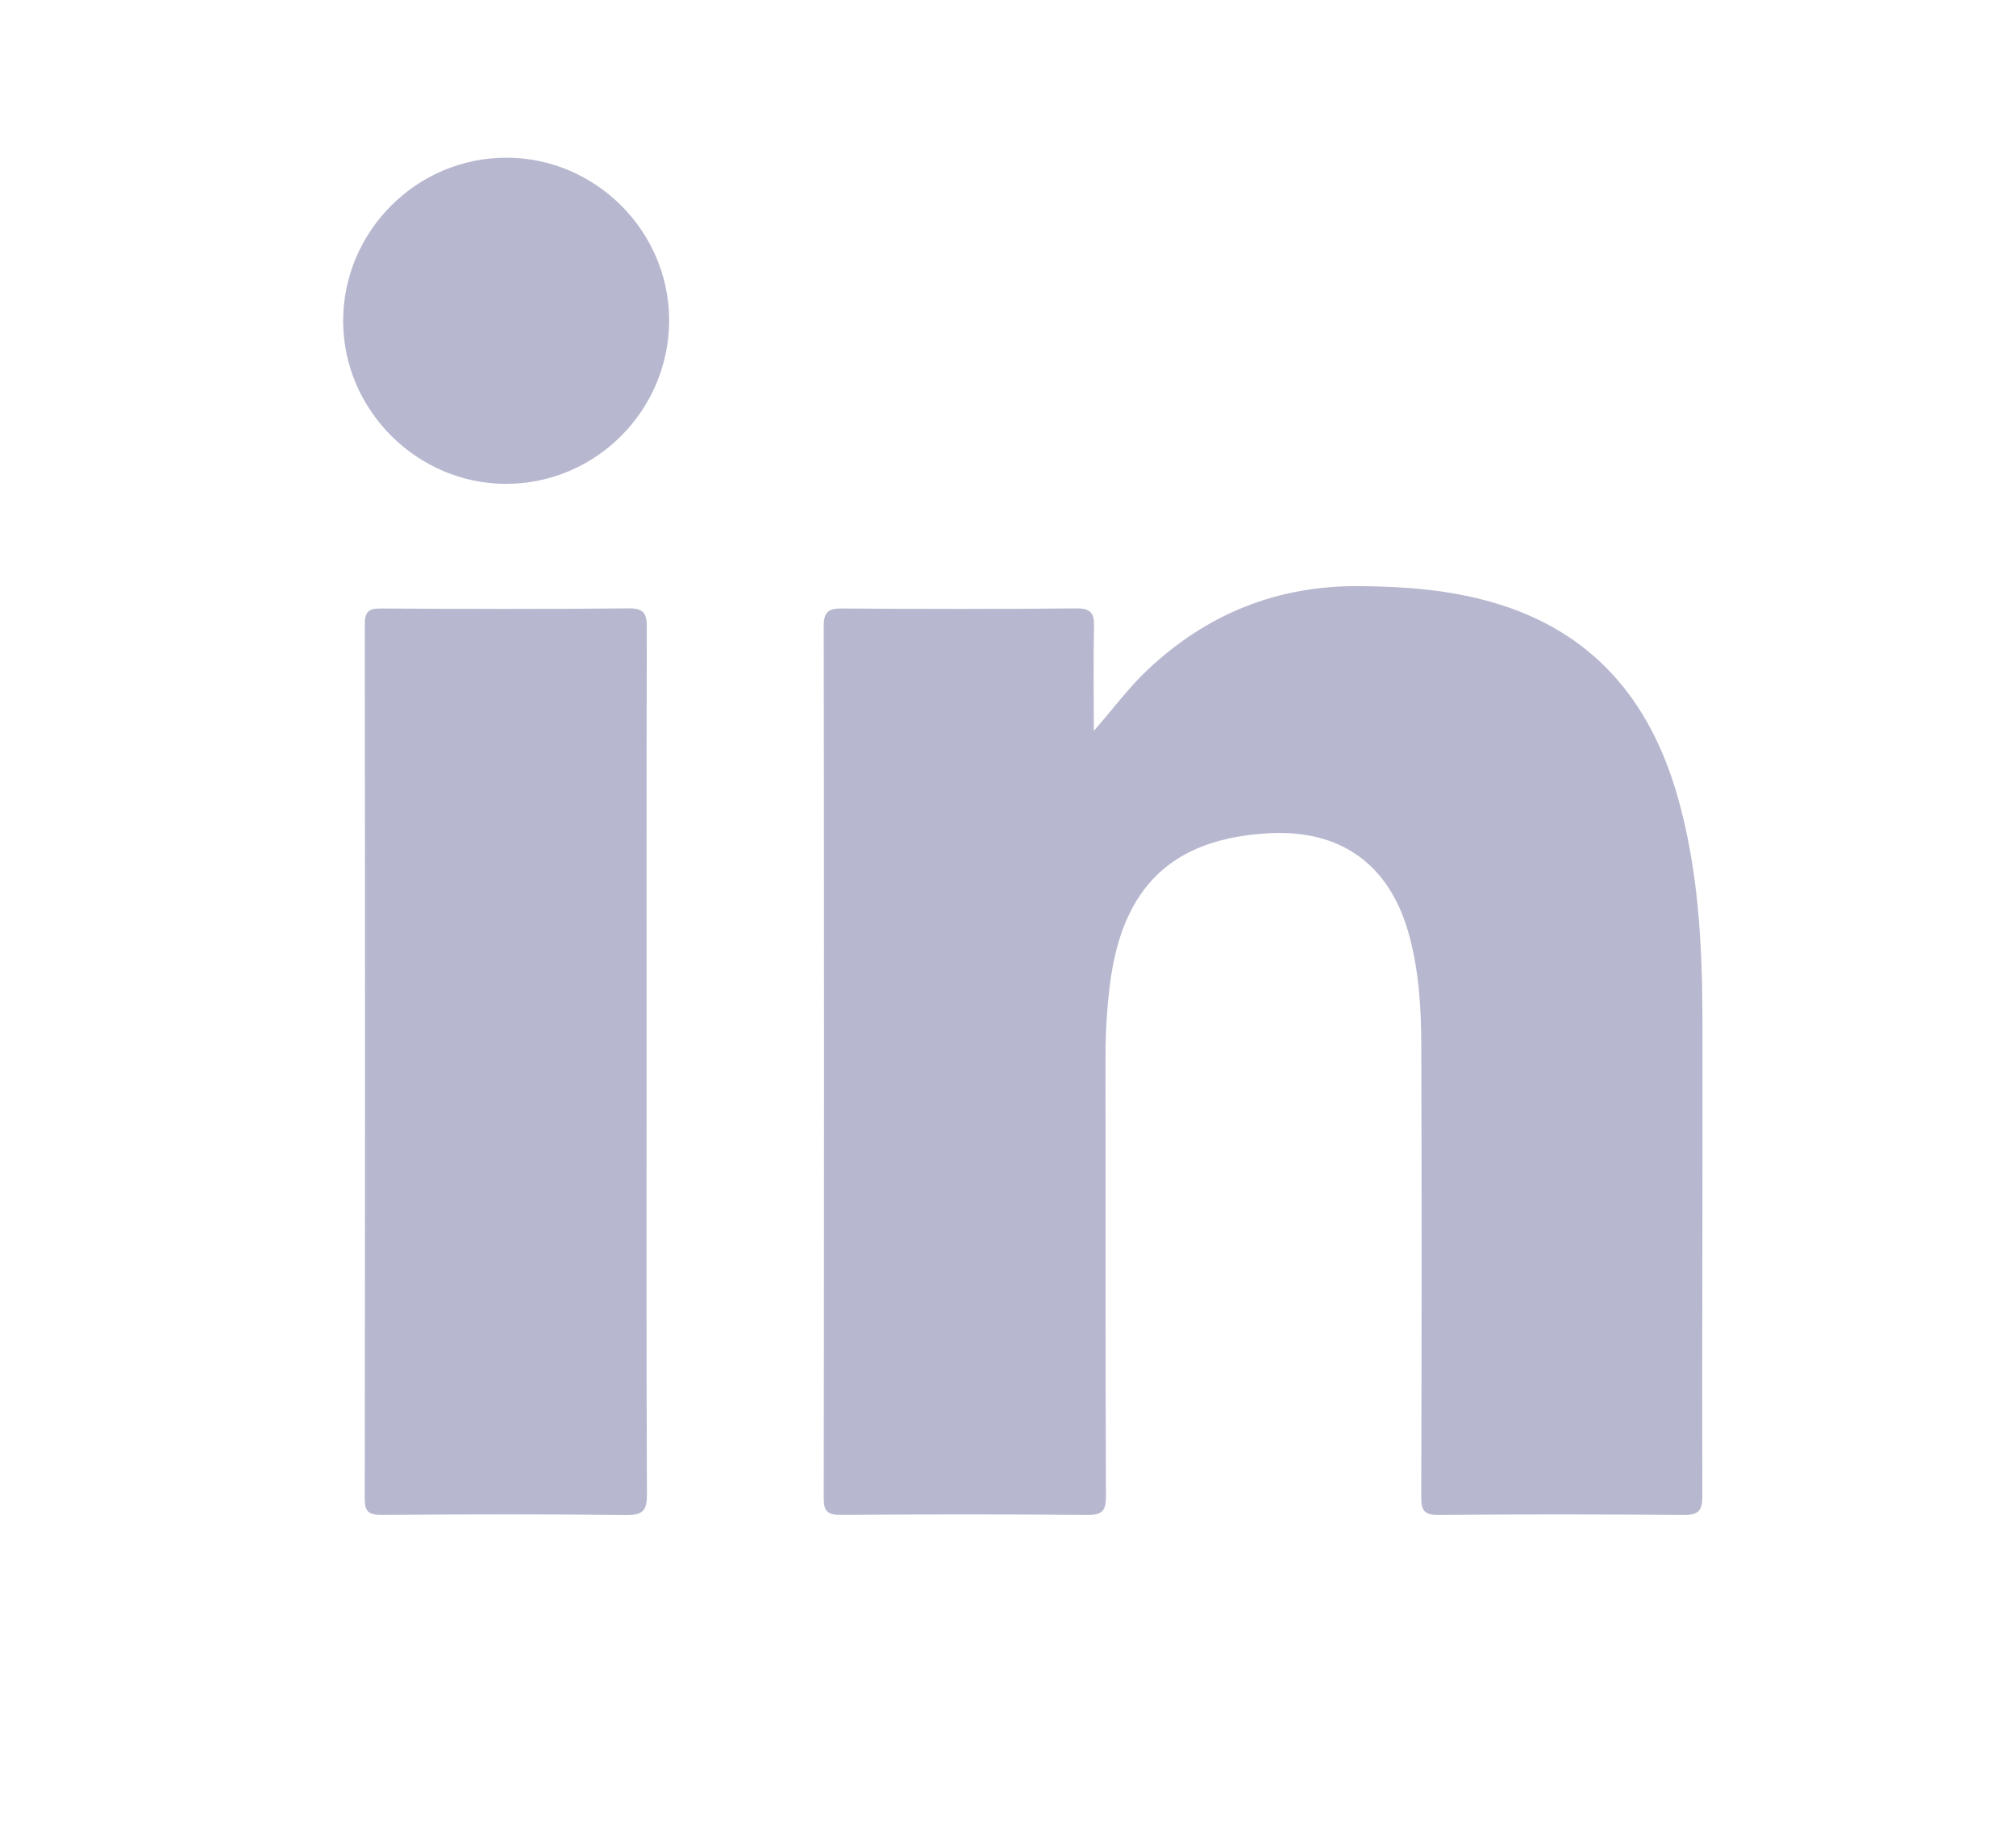 <svg width="47" height="43" viewBox="0 0 47 43" fill="none" xmlns="http://www.w3.org/2000/svg">
<mask id="mask0_106_433" style="mask-type:alpha" maskUnits="userSpaceOnUse" x="0" y="0" width="47" height="43">
<rect width="47" height="43" fill="#D9D9D9" fill-opacity="0.47"/>
</mask>
<g mask="url(#mask0_106_433)">
<path d="M25.501 17.041C25.939 16.546 26.301 16.045 26.753 15.62C28.14 14.31 29.781 13.651 31.695 13.666C32.747 13.675 33.788 13.752 34.802 14.046C37.122 14.717 38.472 16.317 39.115 18.588C39.598 20.291 39.687 22.039 39.69 23.792C39.696 27.49 39.679 31.189 39.687 34.889C39.687 35.234 39.59 35.326 39.25 35.323C37.347 35.308 35.443 35.306 33.54 35.323C33.206 35.326 33.132 35.222 33.134 34.906C33.144 31.386 33.147 27.867 33.135 24.347C33.132 23.465 33.076 22.584 32.83 21.726C32.374 20.145 31.246 19.341 29.593 19.428C27.337 19.547 26.162 20.667 25.875 22.964C25.806 23.514 25.774 24.063 25.774 24.615C25.777 28.038 25.771 31.461 25.783 34.884C25.785 35.225 25.699 35.326 25.351 35.323C23.434 35.306 21.517 35.308 19.6 35.322C19.293 35.323 19.204 35.241 19.204 34.93C19.213 28.153 19.213 21.377 19.204 14.599C19.204 14.264 19.314 14.186 19.63 14.188C21.451 14.202 23.27 14.203 25.091 14.186C25.426 14.183 25.513 14.292 25.505 14.61C25.488 15.419 25.501 16.23 25.501 17.041Z" fill="#666699"/>
<path d="M15.074 24.785C15.074 28.137 15.068 31.49 15.082 34.843C15.084 35.216 14.99 35.328 14.605 35.325C12.704 35.303 10.8 35.308 8.899 35.322C8.593 35.323 8.501 35.248 8.503 34.932C8.512 28.144 8.512 21.355 8.504 14.567C8.504 14.286 8.572 14.186 8.87 14.188C10.799 14.2 12.73 14.205 14.659 14.185C15.03 14.182 15.081 14.326 15.079 14.644C15.071 18.024 15.074 21.404 15.074 24.785Z" fill="#666699"/>
<path d="M15.6 7.461C15.601 9.566 13.895 11.28 11.797 11.282C9.728 11.282 8.006 9.566 8 7.495C7.994 5.399 9.712 3.674 11.807 3.677C13.884 3.678 15.596 5.387 15.6 7.461Z" fill="#666699"/>
</g>
</svg>
